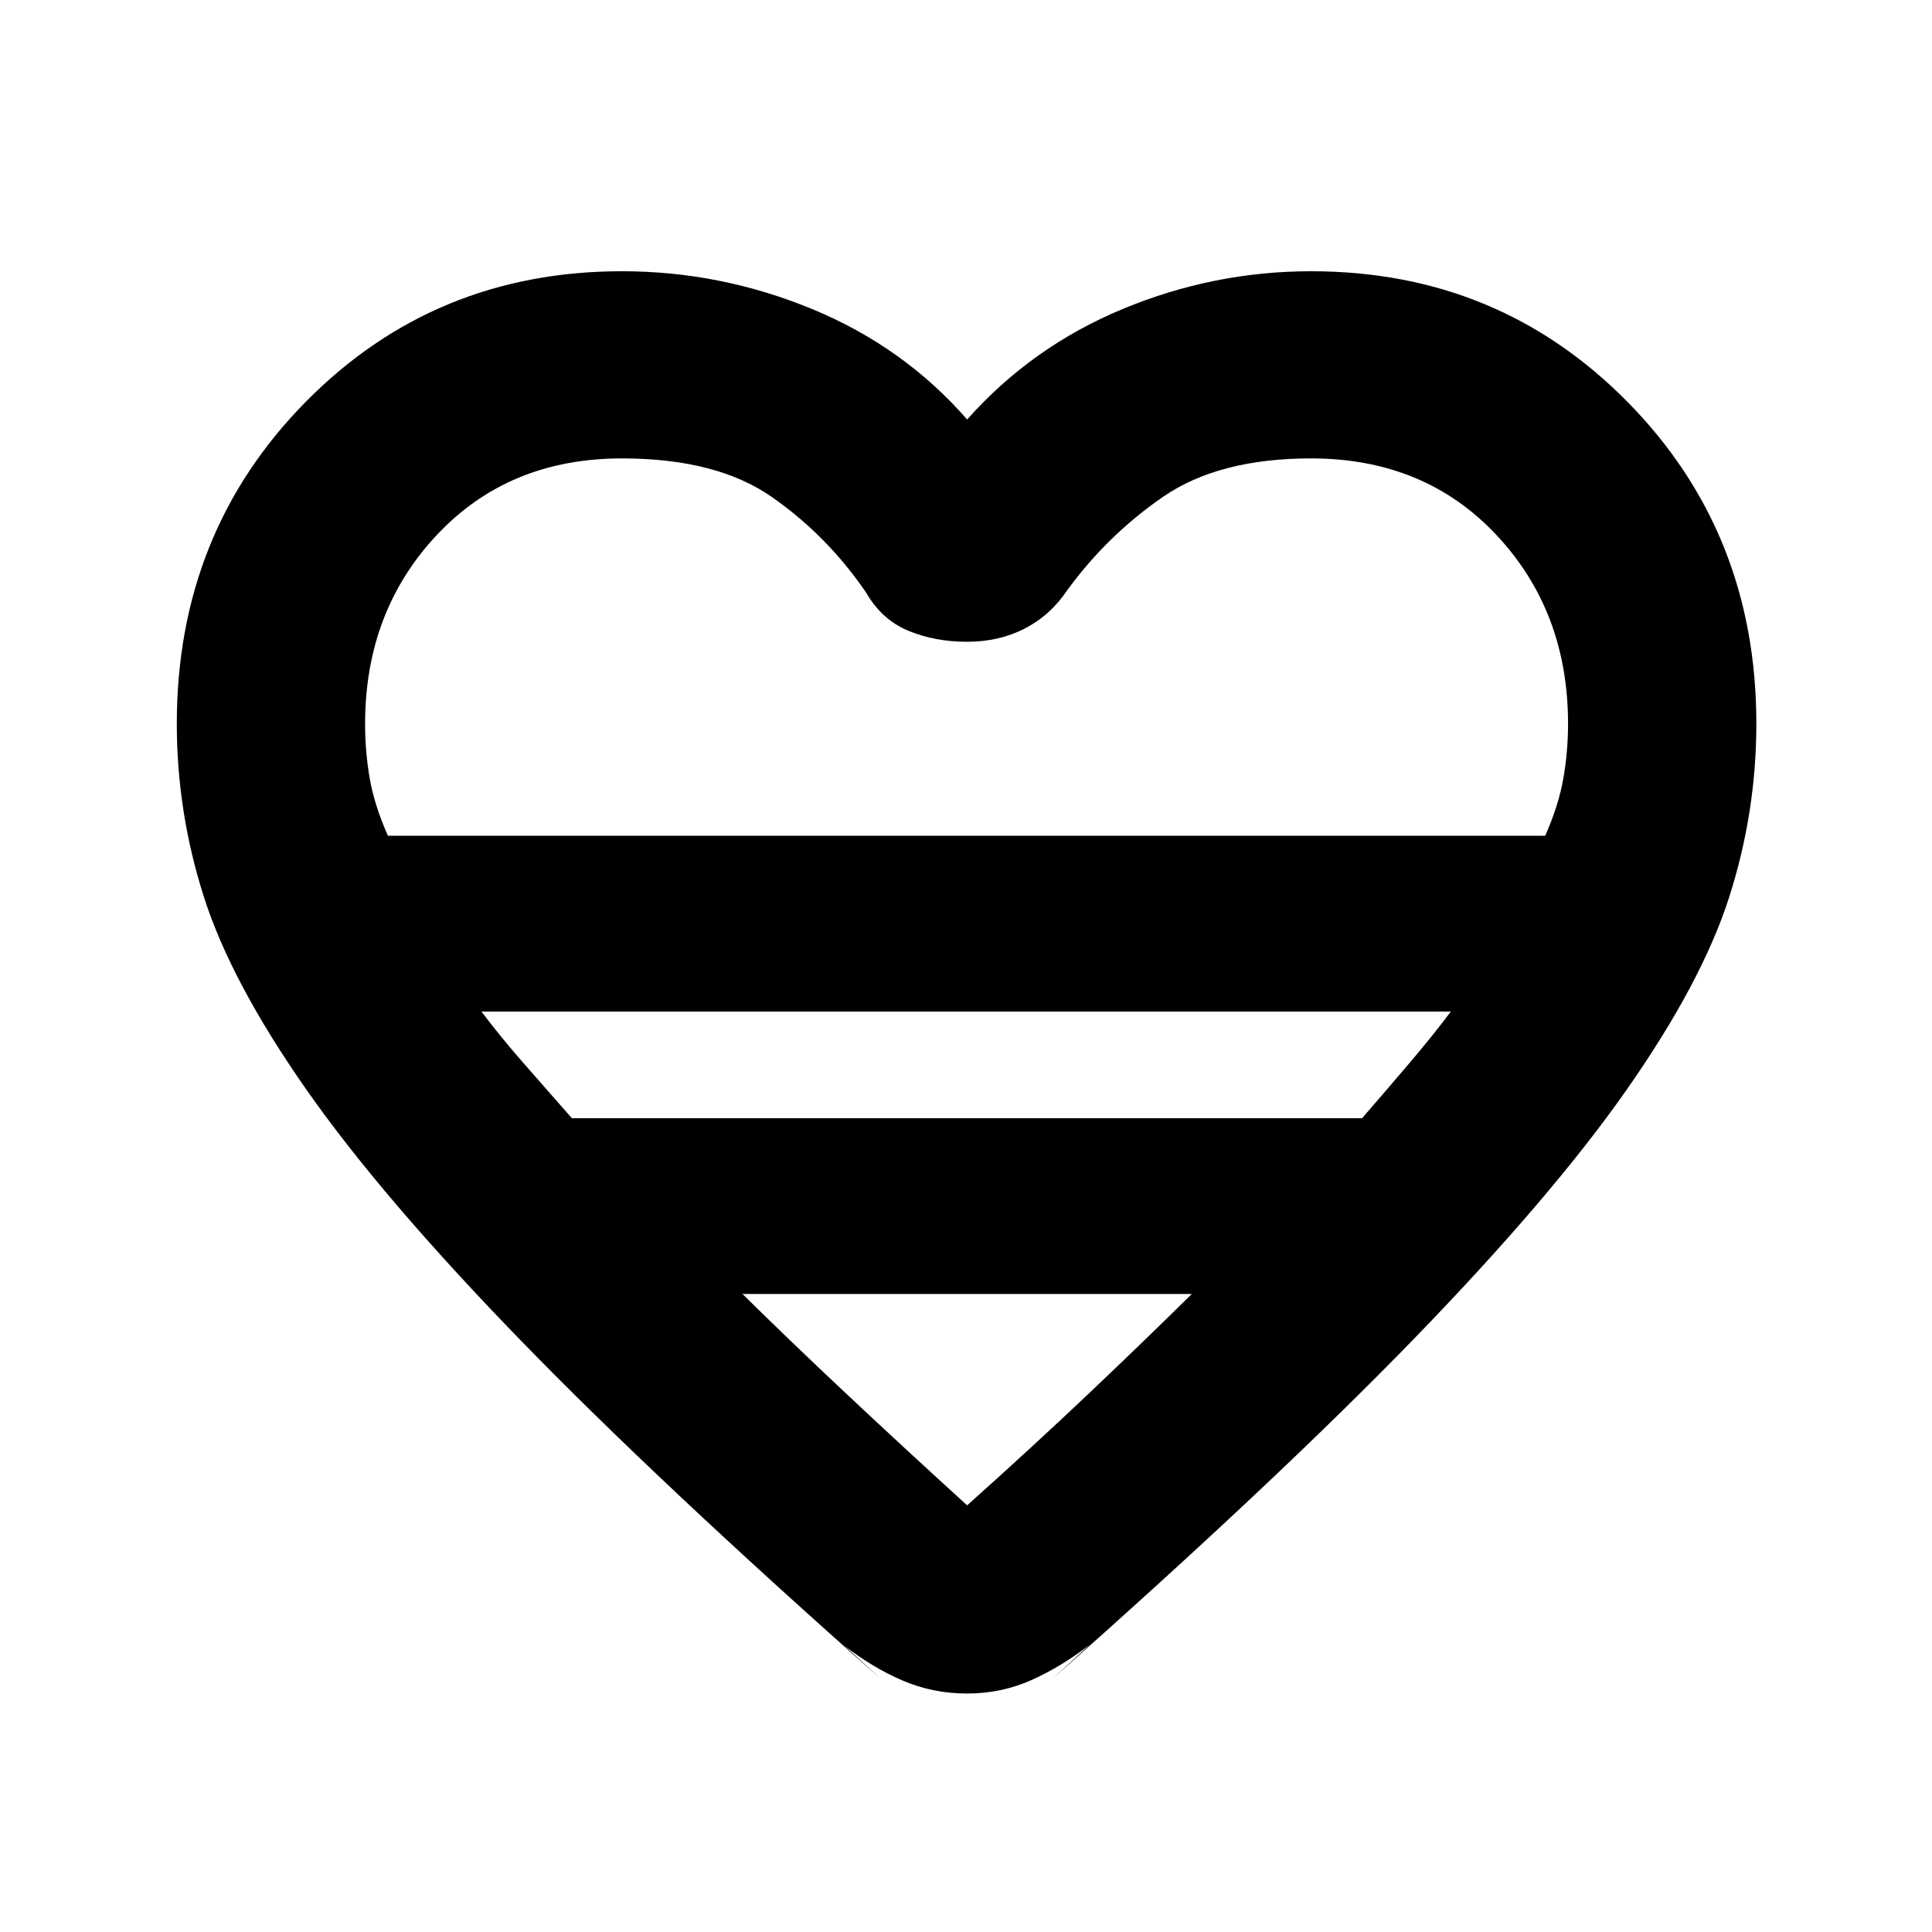 <svg xmlns="http://www.w3.org/2000/svg" height="20" viewBox="0 -960 960 960" width="20"><path d="m419.74-142.15 17.83 16.31q-110.66-97.9-179.27-168.57-68.6-70.68-106-124.08-37.39-53.4-50.92-95.64-13.53-42.24-13.53-86.24 0-94.94 64-159.9 63.99-64.95 157.22-64.95 48.88 0 94.37 18.74t77.13 54.91q32.19-36.17 77.32-54.91 45.13-18.74 93.61-18.74 93.22 0 157.22 64.95 64 64.96 64 159.9 0 44-13.53 86.24-13.54 42.24-50.93 95.64t-106 124.08Q633.65-223.74 523-125.84l18.39-16.88q-13.89 10.83-28.85 17.53-14.95 6.69-31.97 6.69-17.03 0-31.98-6.41-14.96-6.41-28.85-17.24ZM192.76-544.72H767.8q6.68-15.08 9.01-28.44 2.34-13.35 2.34-27.21 0-55.91-35.67-93.88-35.68-37.97-91.98-37.97-45.91 0-73.62 19.11-27.71 19.11-47.62 46.46-8.32 12.39-21.05 18.97-12.72 6.57-28.73 6.57-16 0-29.21-5.51t-20.97-19.03q-19.41-28.35-46.87-47.46-27.45-19.11-74.36-19.11-56.31 0-91.98 38.01-35.68 38.01-35.68 93.99 0 13.95 2.34 27.23 2.34 13.27 9.01 28.27Zm91.39 140.35h392.66q12.56-14.48 23.83-27.74 11.27-13.26 20.27-25.26H239.22q9 12 20.6 25.26 11.6 13.26 24.33 27.74ZM480.57-212q32.65-29.22 60.39-55.52 27.73-26.3 51.23-49.5H368.94q23.5 23.2 51.52 49.5 28.02 26.3 60.11 55.52Zm0-332.72Z"/></svg>
